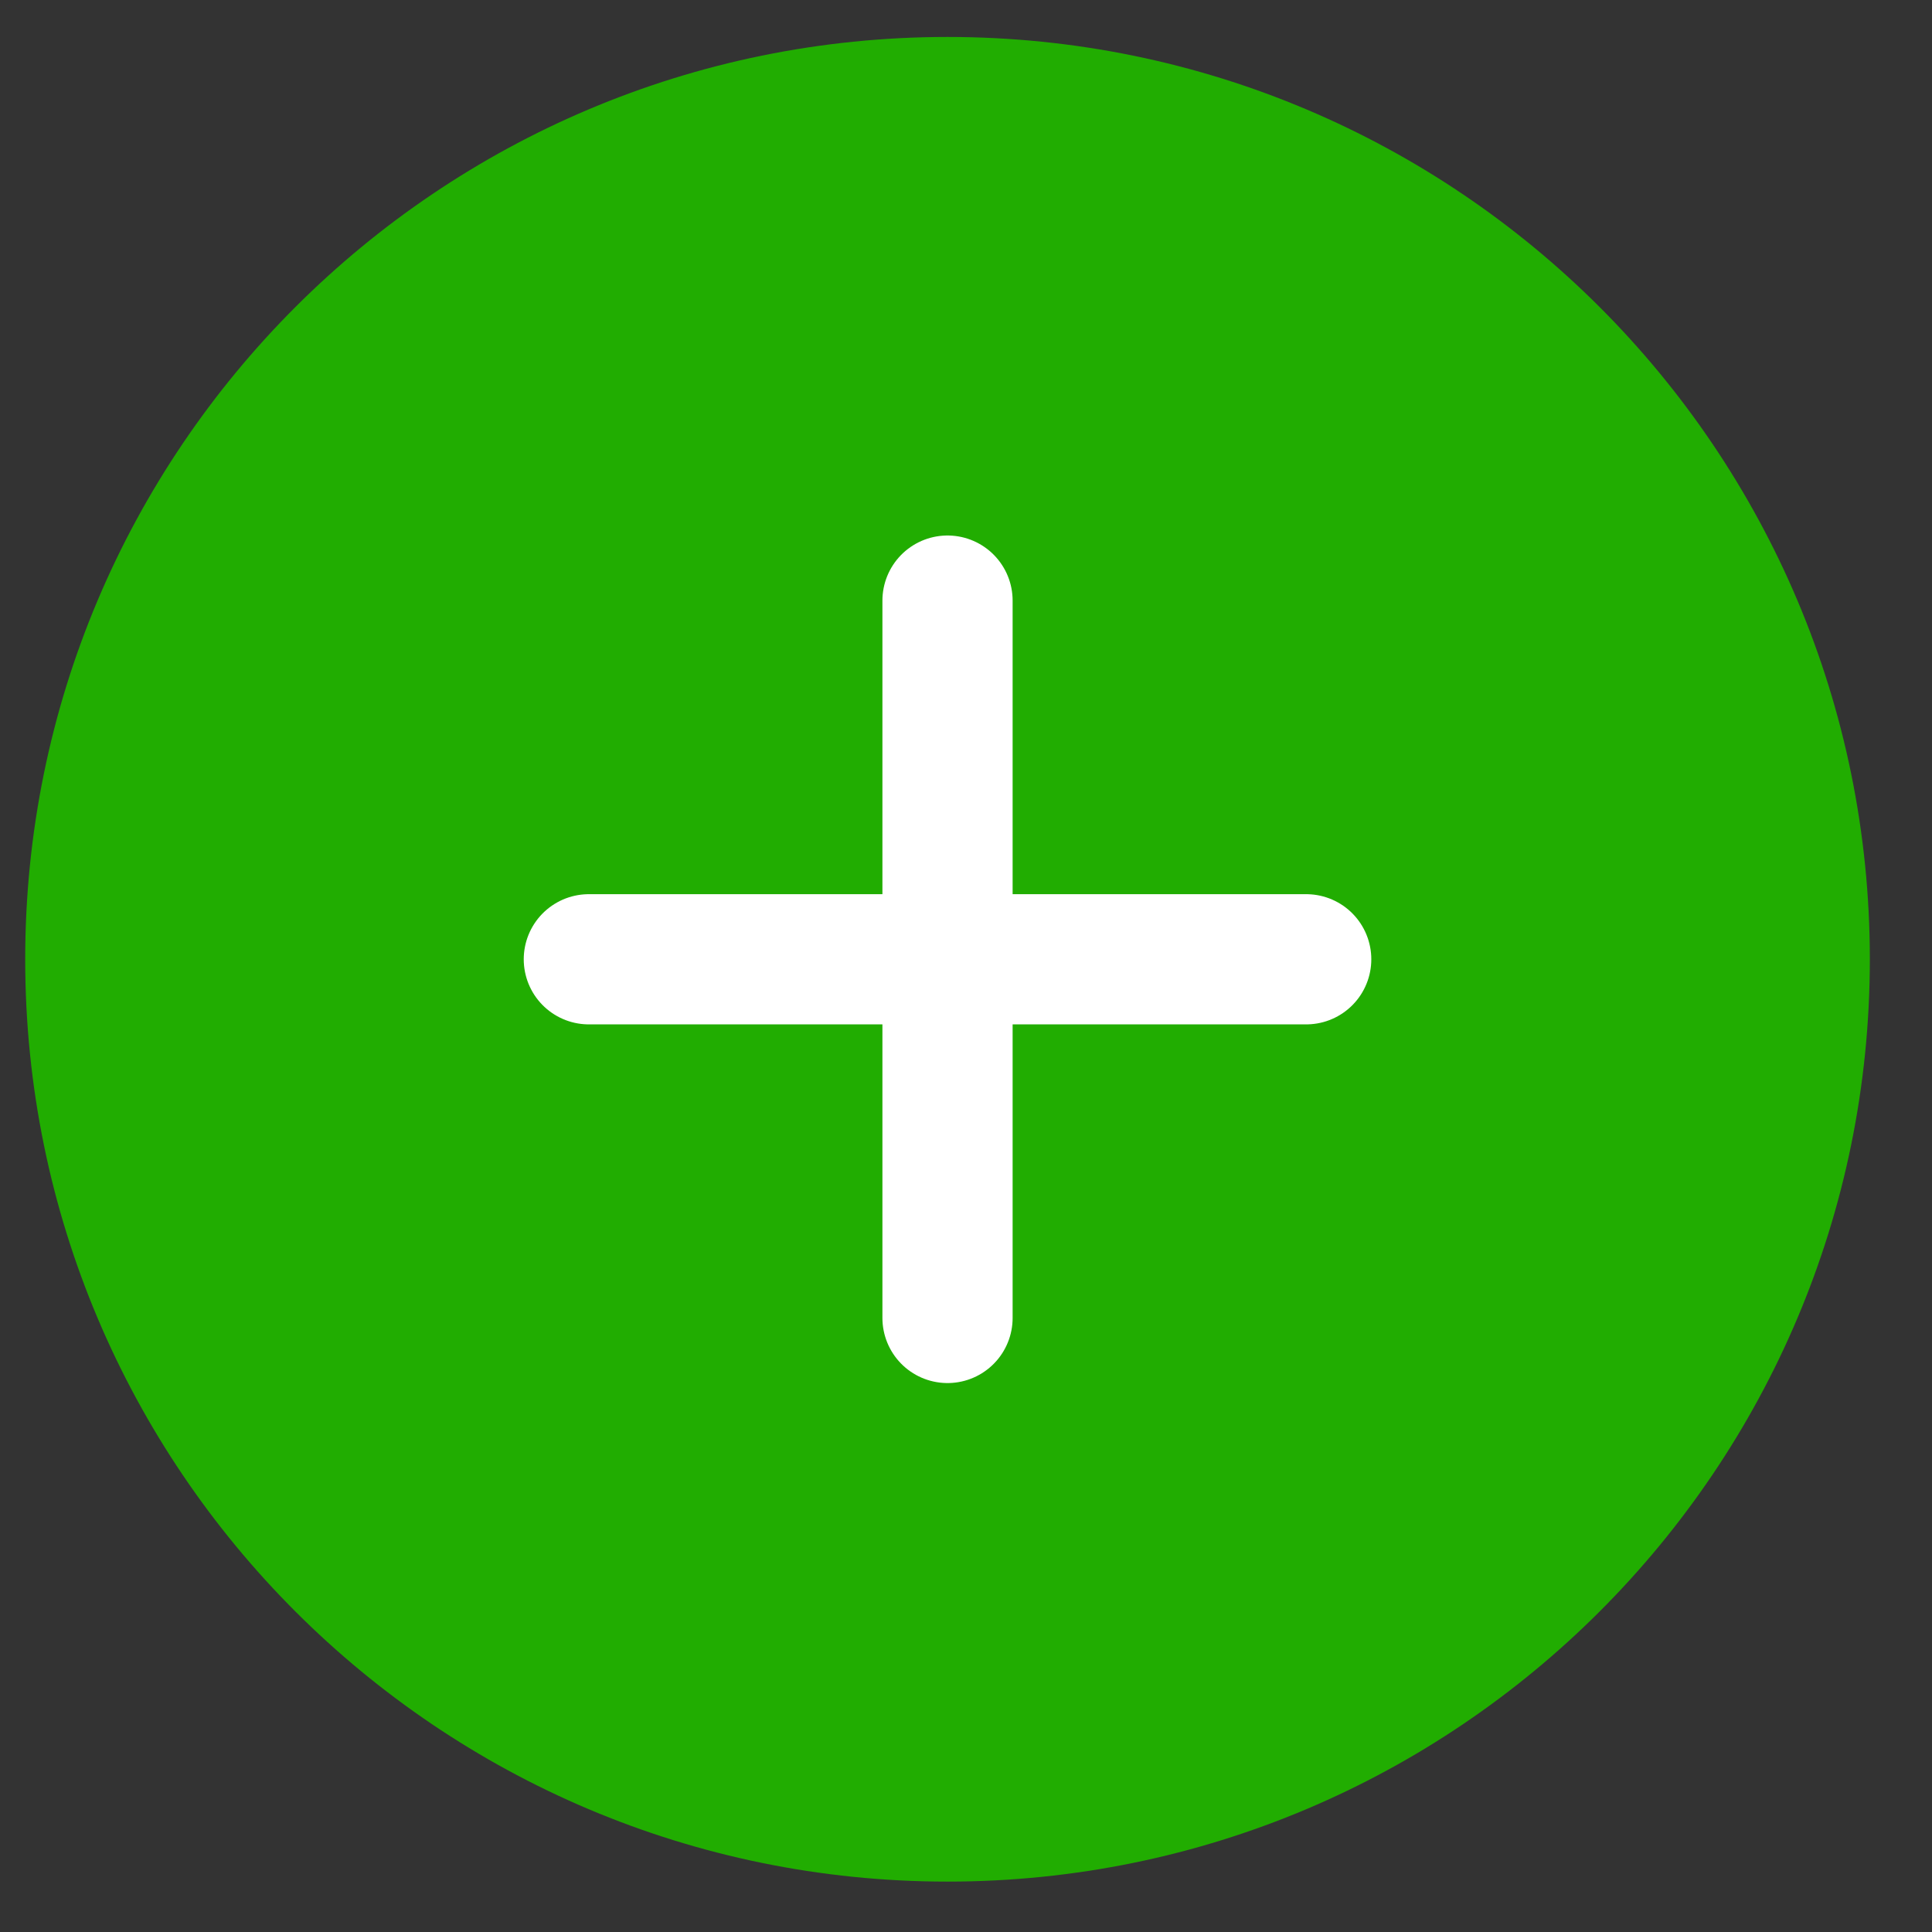 <svg width="23" height="23" viewBox="0 0 23 23" fill="none" xmlns="http://www.w3.org/2000/svg">
<rect x="0" y="0" width="23" height="23" fill="#333333" stroke="none"/>
<g clip-path="url(#clip0_9_271)">
<path d="M22.26 11.42C22.26 5.356 17.344 0.44 11.28 0.44C5.216 0.44 0.3 5.356 0.3 11.42C0.3 17.484 5.216 22.4 11.28 22.4C17.344 22.4 22.26 17.484 22.26 11.42Z" fill="#21AD01"/>
<path d="M11.28 7.15V11.42M11.28 11.42V15.69M11.28 11.42H7.01M11.28 11.42H15.55" stroke="white" stroke-width="1.55" stroke-linecap="round" stroke-linejoin="round"/>
</g>
<defs>
<clipPath id="clip0_9_271">
<rect width="21.96" height="21.96" fill="white" transform="translate(0.3 0.44)"/>
</clipPath>
</defs>
</svg>
